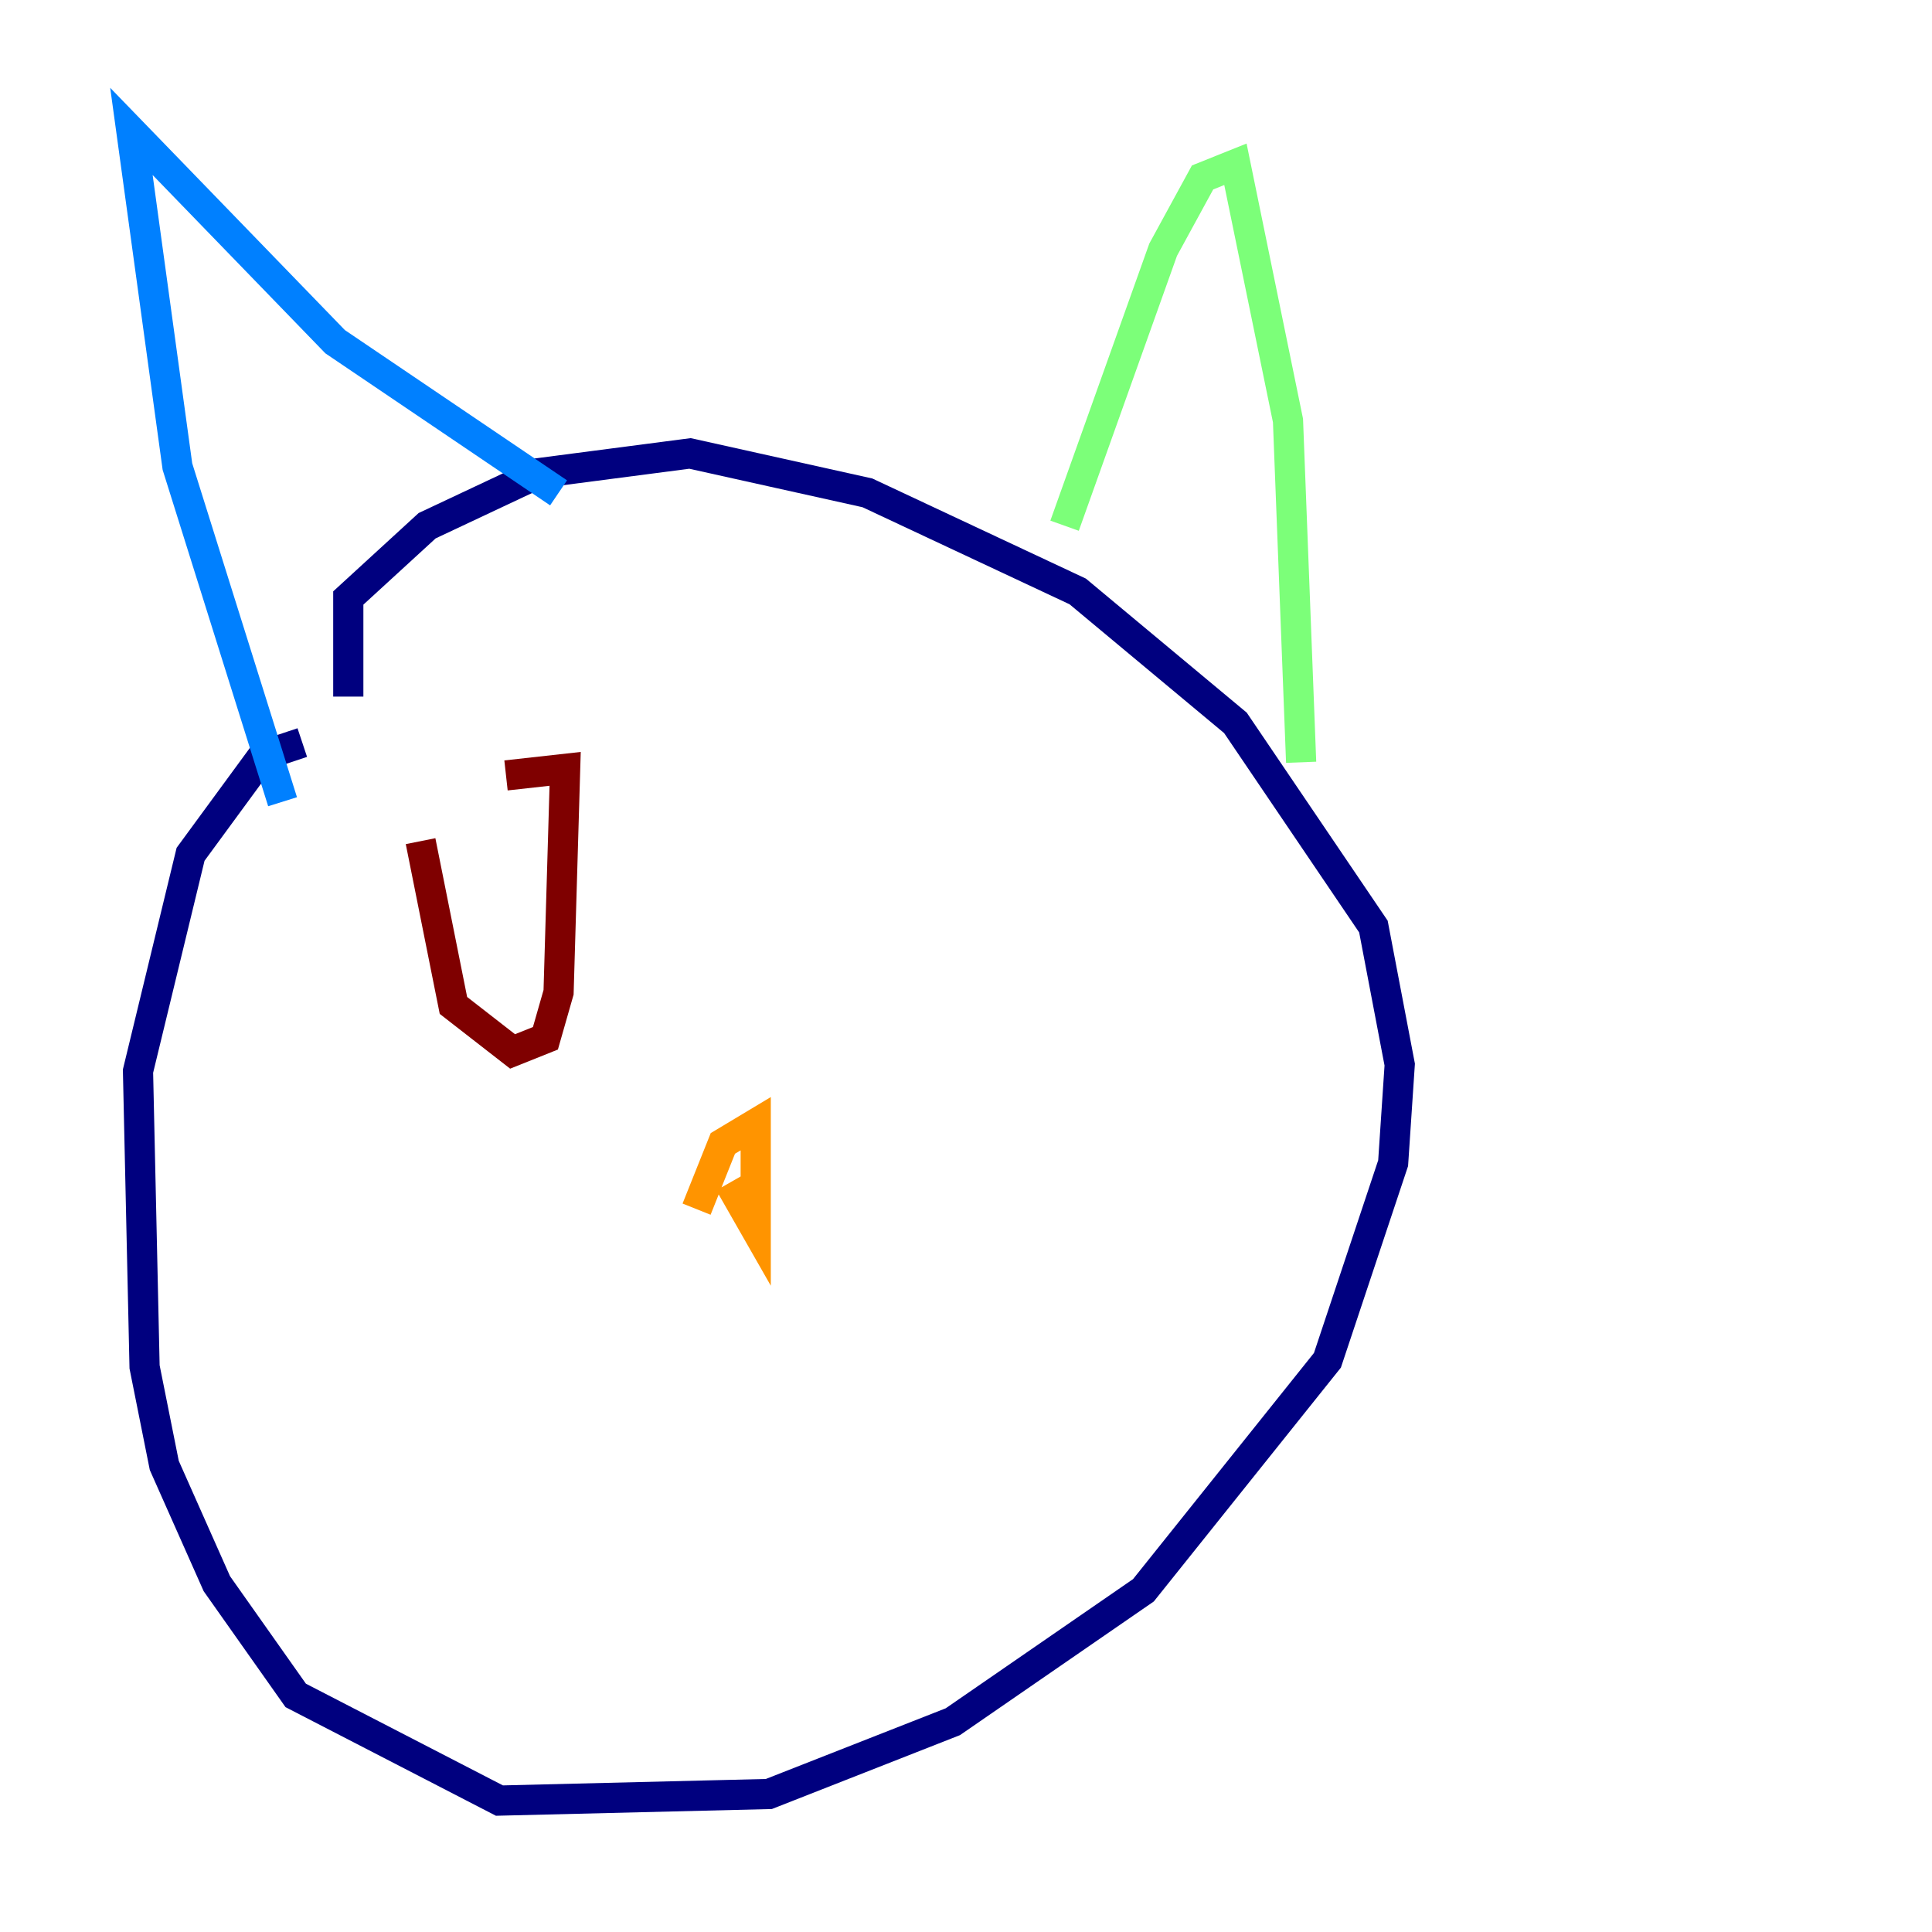 <?xml version="1.0" encoding="utf-8" ?>
<svg baseProfile="tiny" height="128" version="1.2" viewBox="0,0,128,128" width="128" xmlns="http://www.w3.org/2000/svg" xmlns:ev="http://www.w3.org/2001/xml-events" xmlns:xlink="http://www.w3.org/1999/xlink"><defs /><polyline fill="none" points="20.027,49.197 17.415,50.068 12.626,56.599 9.143,70.966 9.578,90.558 10.884,97.088 14.367,104.925 19.592,112.326 33.088,119.293 50.939,118.857 63.129,114.068 75.755,105.361 87.946,90.122 92.299,77.061 92.735,70.531 90.993,61.388 81.85,47.891 71.401,39.184 57.469,32.653 45.714,30.041 35.701,31.347 28.299,34.83 23.075,39.619 23.075,46.15" stroke="#00007f" stroke-width="2" /><polyline fill="none" points="18.721,53.116 11.755,30.912 8.707,8.707 22.204,22.64 37.007,32.653" stroke="#0080ff" stroke-width="2" /><polyline fill="none" points="70.531,34.83 77.061,16.544 79.674,11.755 81.85,10.884 85.333,27.864 86.204,50.503" stroke="#7cff79" stroke-width="2" /><polyline fill="none" points="46.15,80.109 47.891,75.755 50.068,74.449 50.068,81.415 48.327,78.367" stroke="#ff9400" stroke-width="2" /><polyline fill="none" points="27.864,55.728 30.041,66.612 33.959,69.66 36.136,68.789 37.007,65.742 37.442,50.939 33.524,51.374" stroke="#7f0000" stroke-width="2" /></svg>